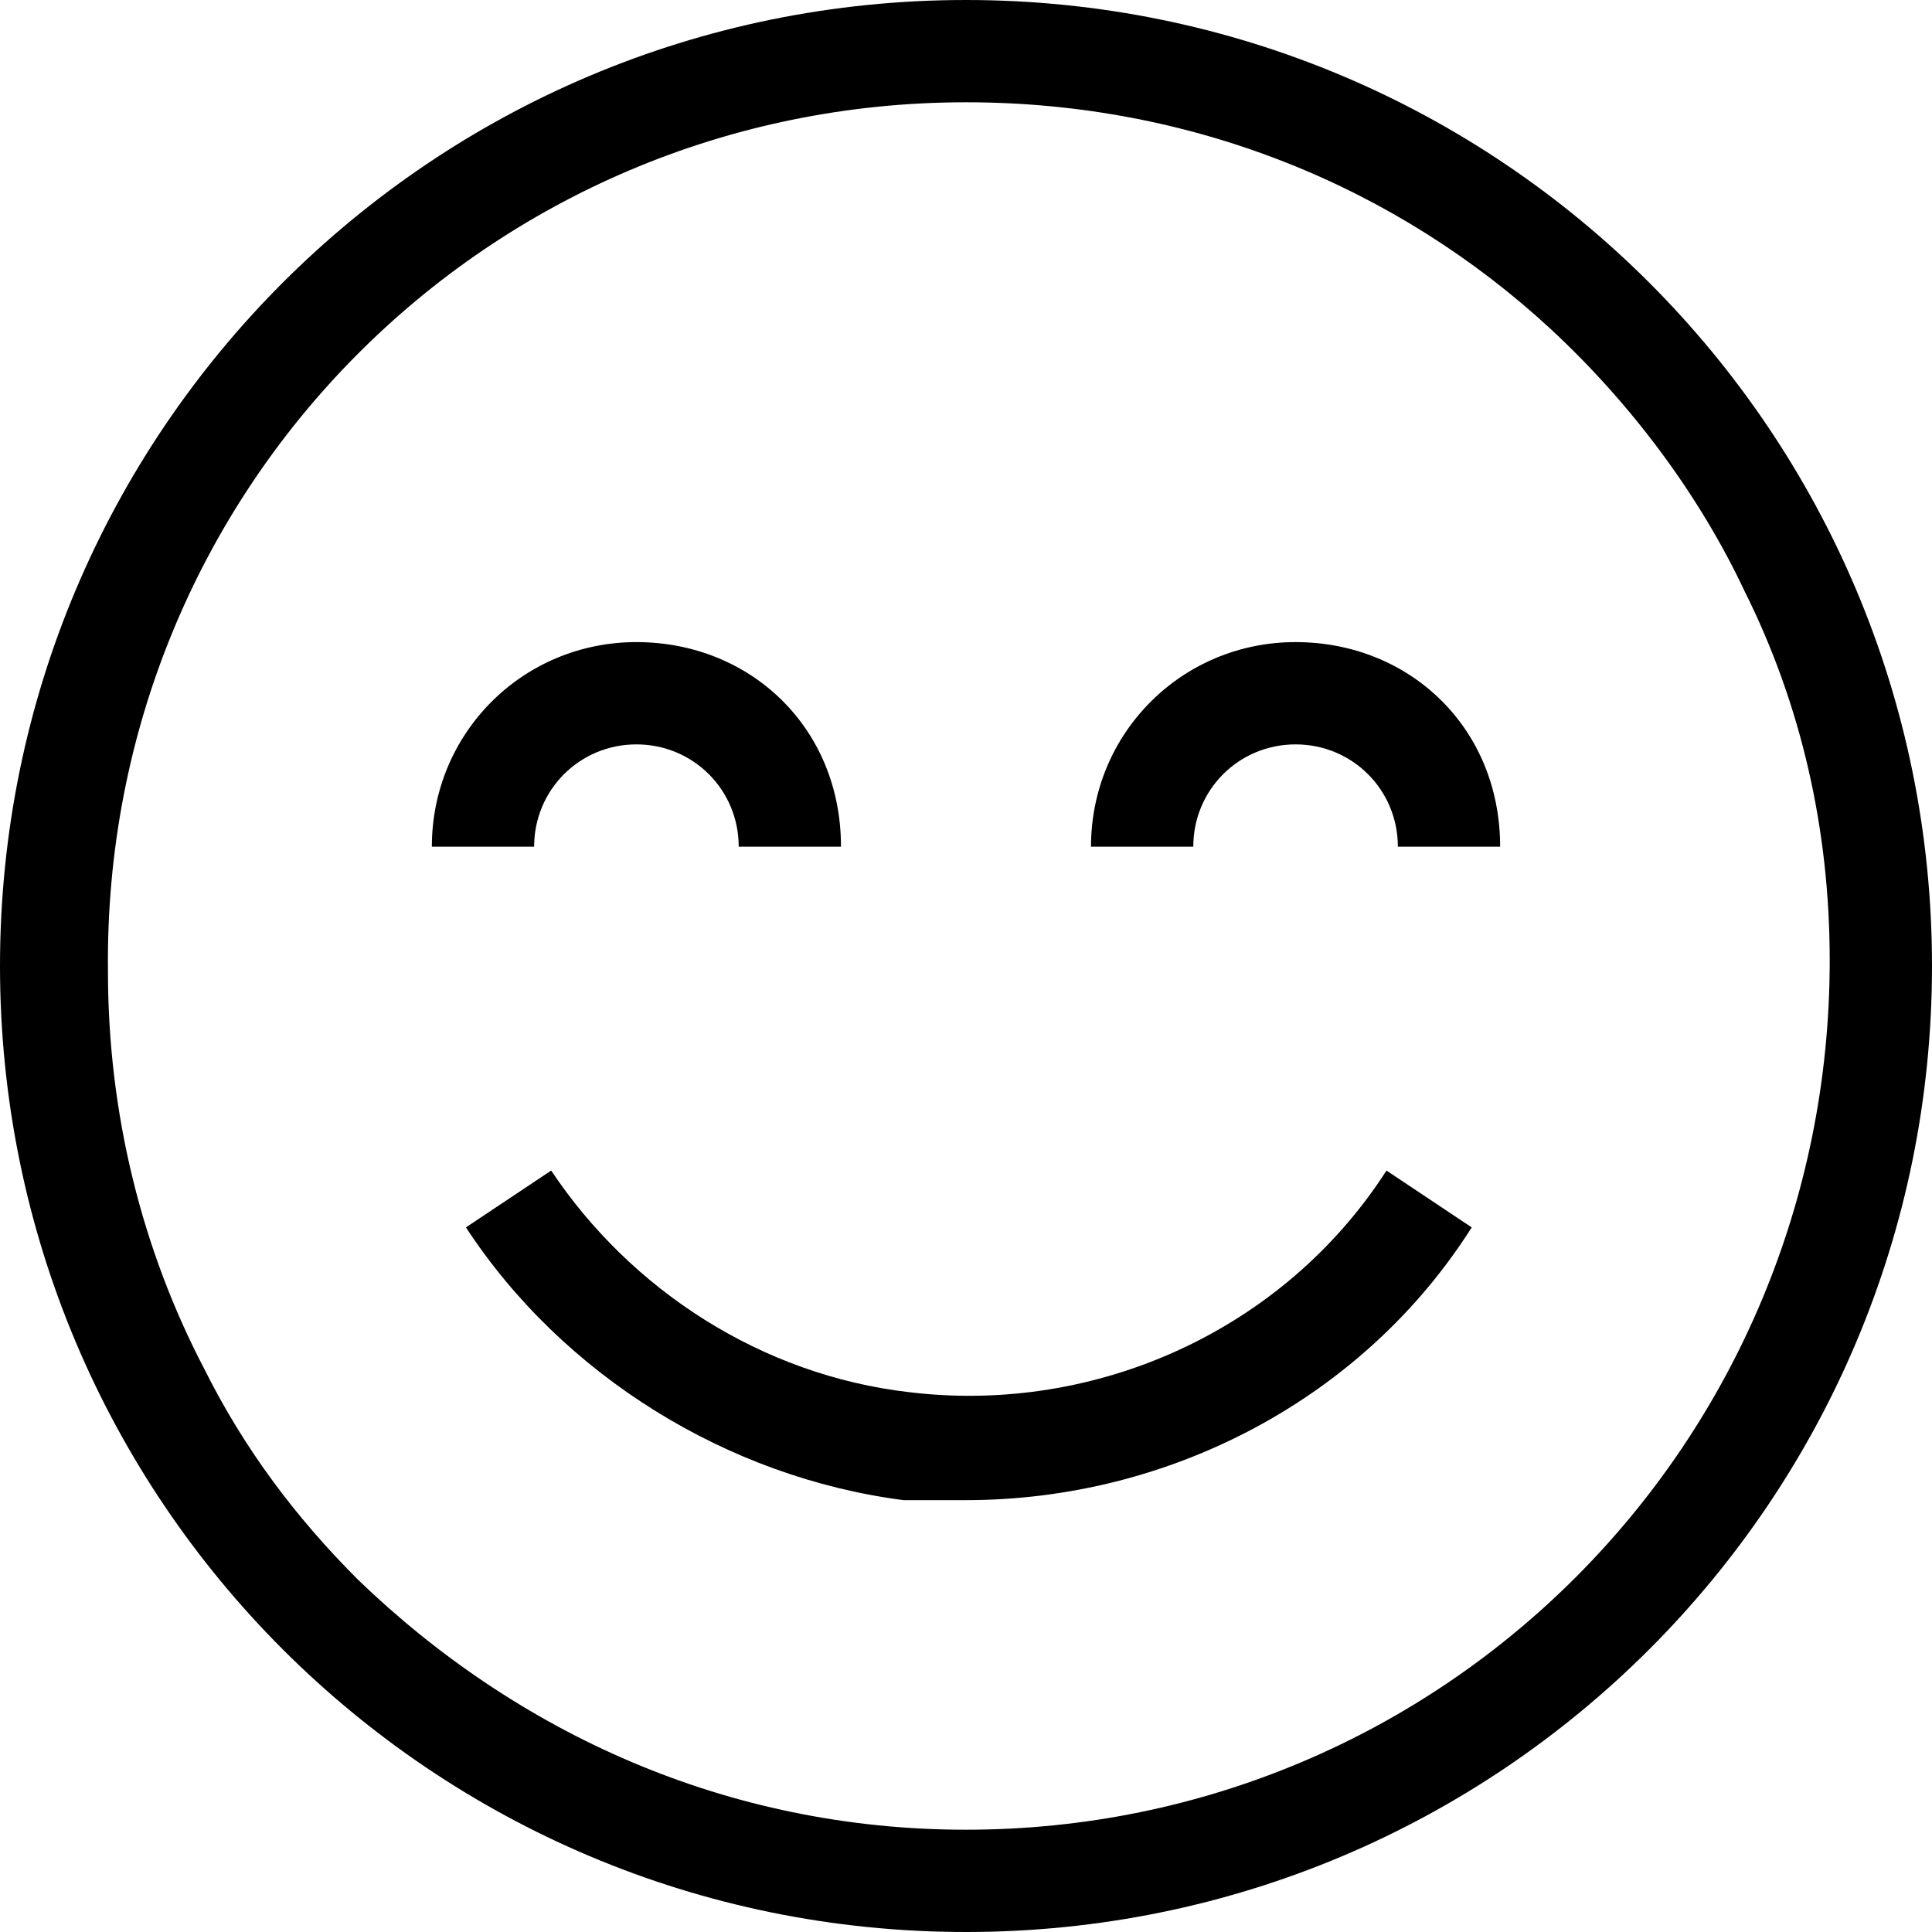 <?xml version="1.0" encoding="utf-8"?>
<!-- Generator: Adobe Illustrator 19.2.1, SVG Export Plug-In . SVG Version: 6.00 Build 0)  -->
<svg version="1.1" id="Слой_1" xmlns="http://www.w3.org/2000/svg" xmlns:xlink="http://www.w3.org/1999/xlink" x="0px" y="0px"
	 viewBox="0 0 34 34" style="enable-background:new 0 0 34 34;" xml:space="preserve">
<path class="st0" d="M17,0C7.6,0,0,7.6,0,17c0,9.4,7.6,17,17,17c9.4,0,17-7.6,17-17C34,7.6,26.4,0,17,0z M17,32.2
	c-4.2,0-7.9-1.7-10.7-4.4c-1.1-1.1-2-2.3-2.7-3.7c-1.1-2.1-1.7-4.5-1.7-7C1.8,8.6,8.6,1.8,17,1.8c4,0,7.6,1.5,10.3,4
	c1.4,1.3,2.6,2.9,3.4,4.6c1,2,1.5,4.2,1.5,6.5C32.2,25.4,25.4,32.2,17,32.2z"/>
<path class="st0" d="M11.2,13.1c1,0,1.8,0.8,1.8,1.8h1.8c0-2.1-1.6-3.6-3.6-3.6c-2,0-3.6,1.6-3.6,3.6h1.8
	C9.4,13.9,10.2,13.1,11.2,13.1z"/>
<path class="st0" d="M22.8,13.1c1,0,1.8,0.8,1.8,1.8h1.8c0-2.1-1.6-3.6-3.6-3.6c-2,0-3.6,1.6-3.6,3.6H21
	C21,13.9,21.8,13.1,22.8,13.1z"/>
<path class="st0" d="M17,26.4c3.6,0,7-1.8,8.9-4.8l-1.5-1c-1.8,2.8-5.1,4.3-8.4,3.9c-2.6-0.3-4.9-1.8-6.3-3.9l-1.5,1
	c1.7,2.6,4.6,4.4,7.7,4.8C16.2,26.4,16.6,26.4,17,26.4z"/>
</svg>

